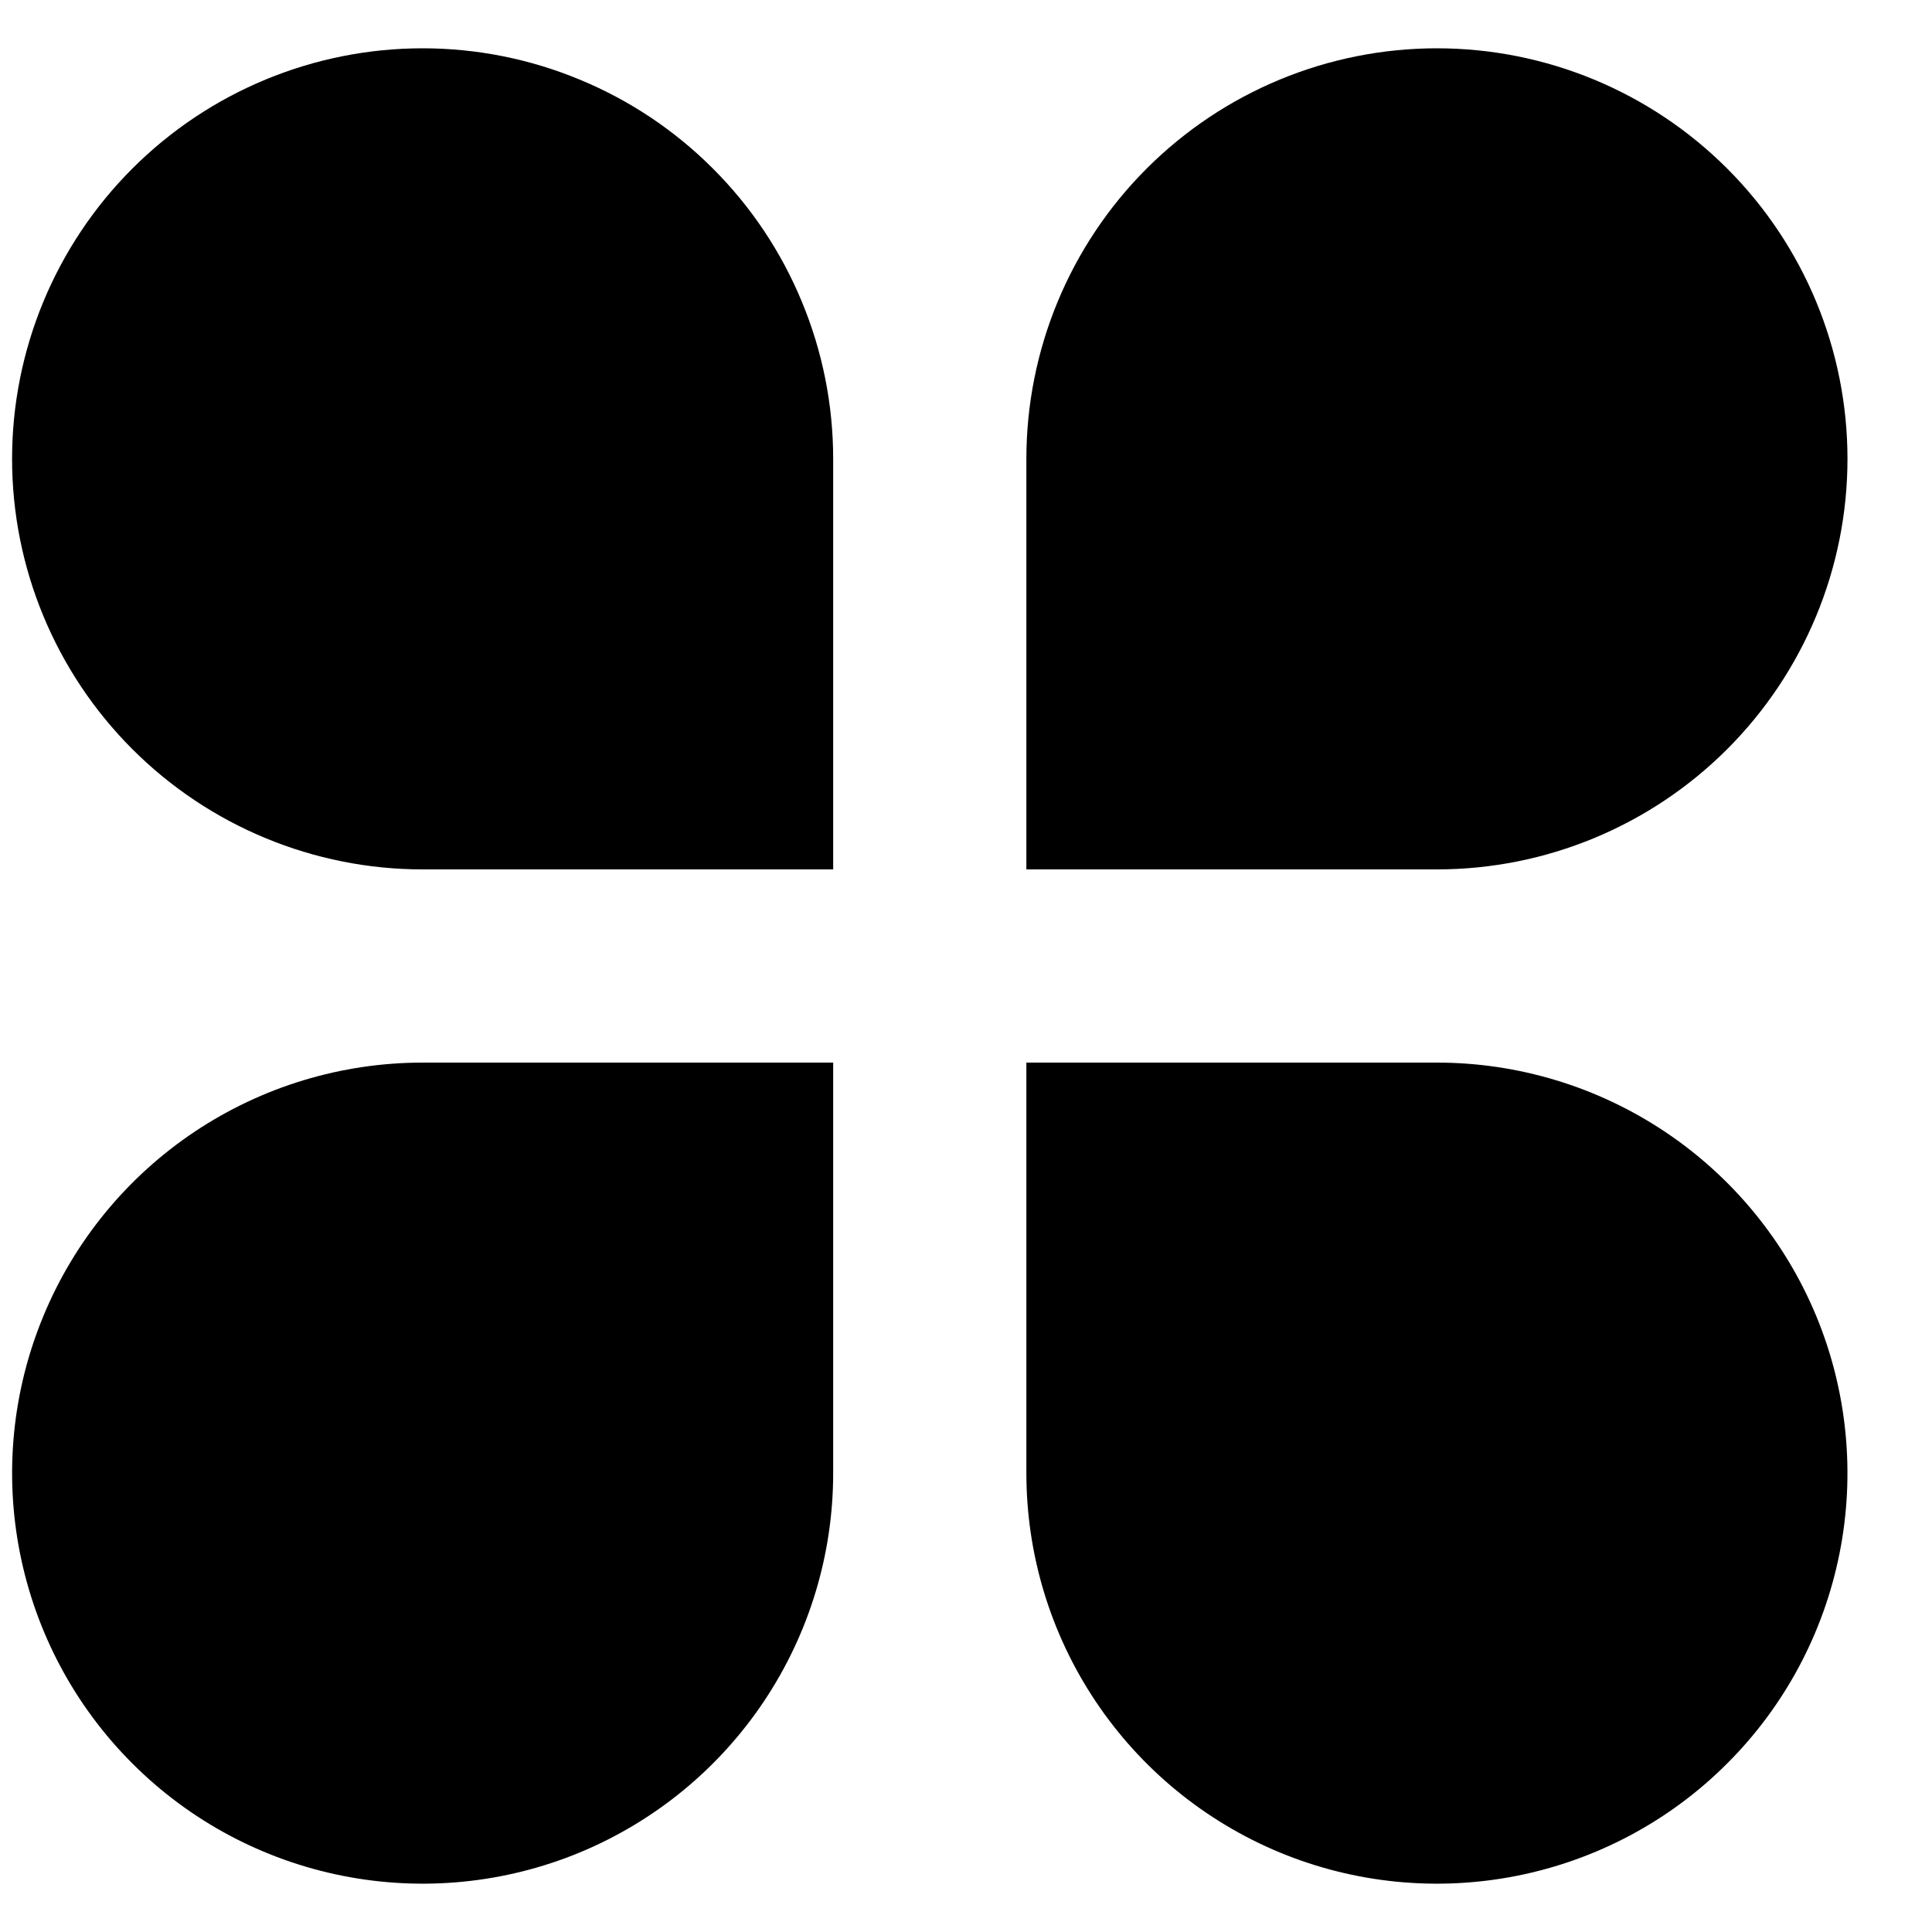 <svg width="20" height="20" viewBox="0 0 20 20" role="img" xmlns="http://www.w3.org/2000/svg" aria-labelledby="catalogTitle">
  <title id="catalogTitle">catalog icon</title>
  <path d="M4.375 0.5C4.933 0.5 5.486 0.61 6.001 0.824C6.517 1.037 6.986 1.35 7.38 1.745C7.775 2.139 8.088 2.608 8.301 3.124C8.515 3.639 8.625 4.192 8.625 4.75V9H4.375C3.248 9 2.167 8.552 1.37 7.755C0.573 6.958 0.125 5.877 0.125 4.75C0.125 3.623 0.573 2.542 1.37 1.745C2.167 0.948 3.248 0.5 4.375 0.5ZM4.375 11H8.625V15.25C8.625 16.091 8.376 16.912 7.909 17.611C7.442 18.31 6.778 18.855 6.001 19.177C5.225 19.498 4.37 19.582 3.546 19.418C2.721 19.254 1.964 18.85 1.37 18.255C0.775 17.661 0.371 16.904 0.207 16.079C0.043 15.255 0.127 14.4 0.449 13.624C0.77 12.847 1.315 12.183 2.014 11.716C2.713 11.249 3.534 11 4.375 11ZM14.875 0.5C16.002 0.5 17.083 0.948 17.88 1.745C18.677 2.542 19.125 3.623 19.125 4.75C19.125 5.877 18.677 6.958 17.88 7.755C17.083 8.552 16.002 9 14.875 9H10.625V4.75C10.625 3.623 11.073 2.542 11.87 1.745C12.667 0.948 13.748 0.5 14.875 0.5ZM10.625 11H14.875C15.716 11 16.537 11.249 17.236 11.716C17.935 12.183 18.48 12.847 18.802 13.624C19.123 14.4 19.207 15.255 19.043 16.079C18.879 16.904 18.475 17.661 17.88 18.255C17.286 18.85 16.529 19.254 15.704 19.418C14.88 19.582 14.025 19.498 13.249 19.177C12.472 18.855 11.808 18.31 11.341 17.611C10.874 16.912 10.625 16.091 10.625 15.25V11Z" />
</svg>
